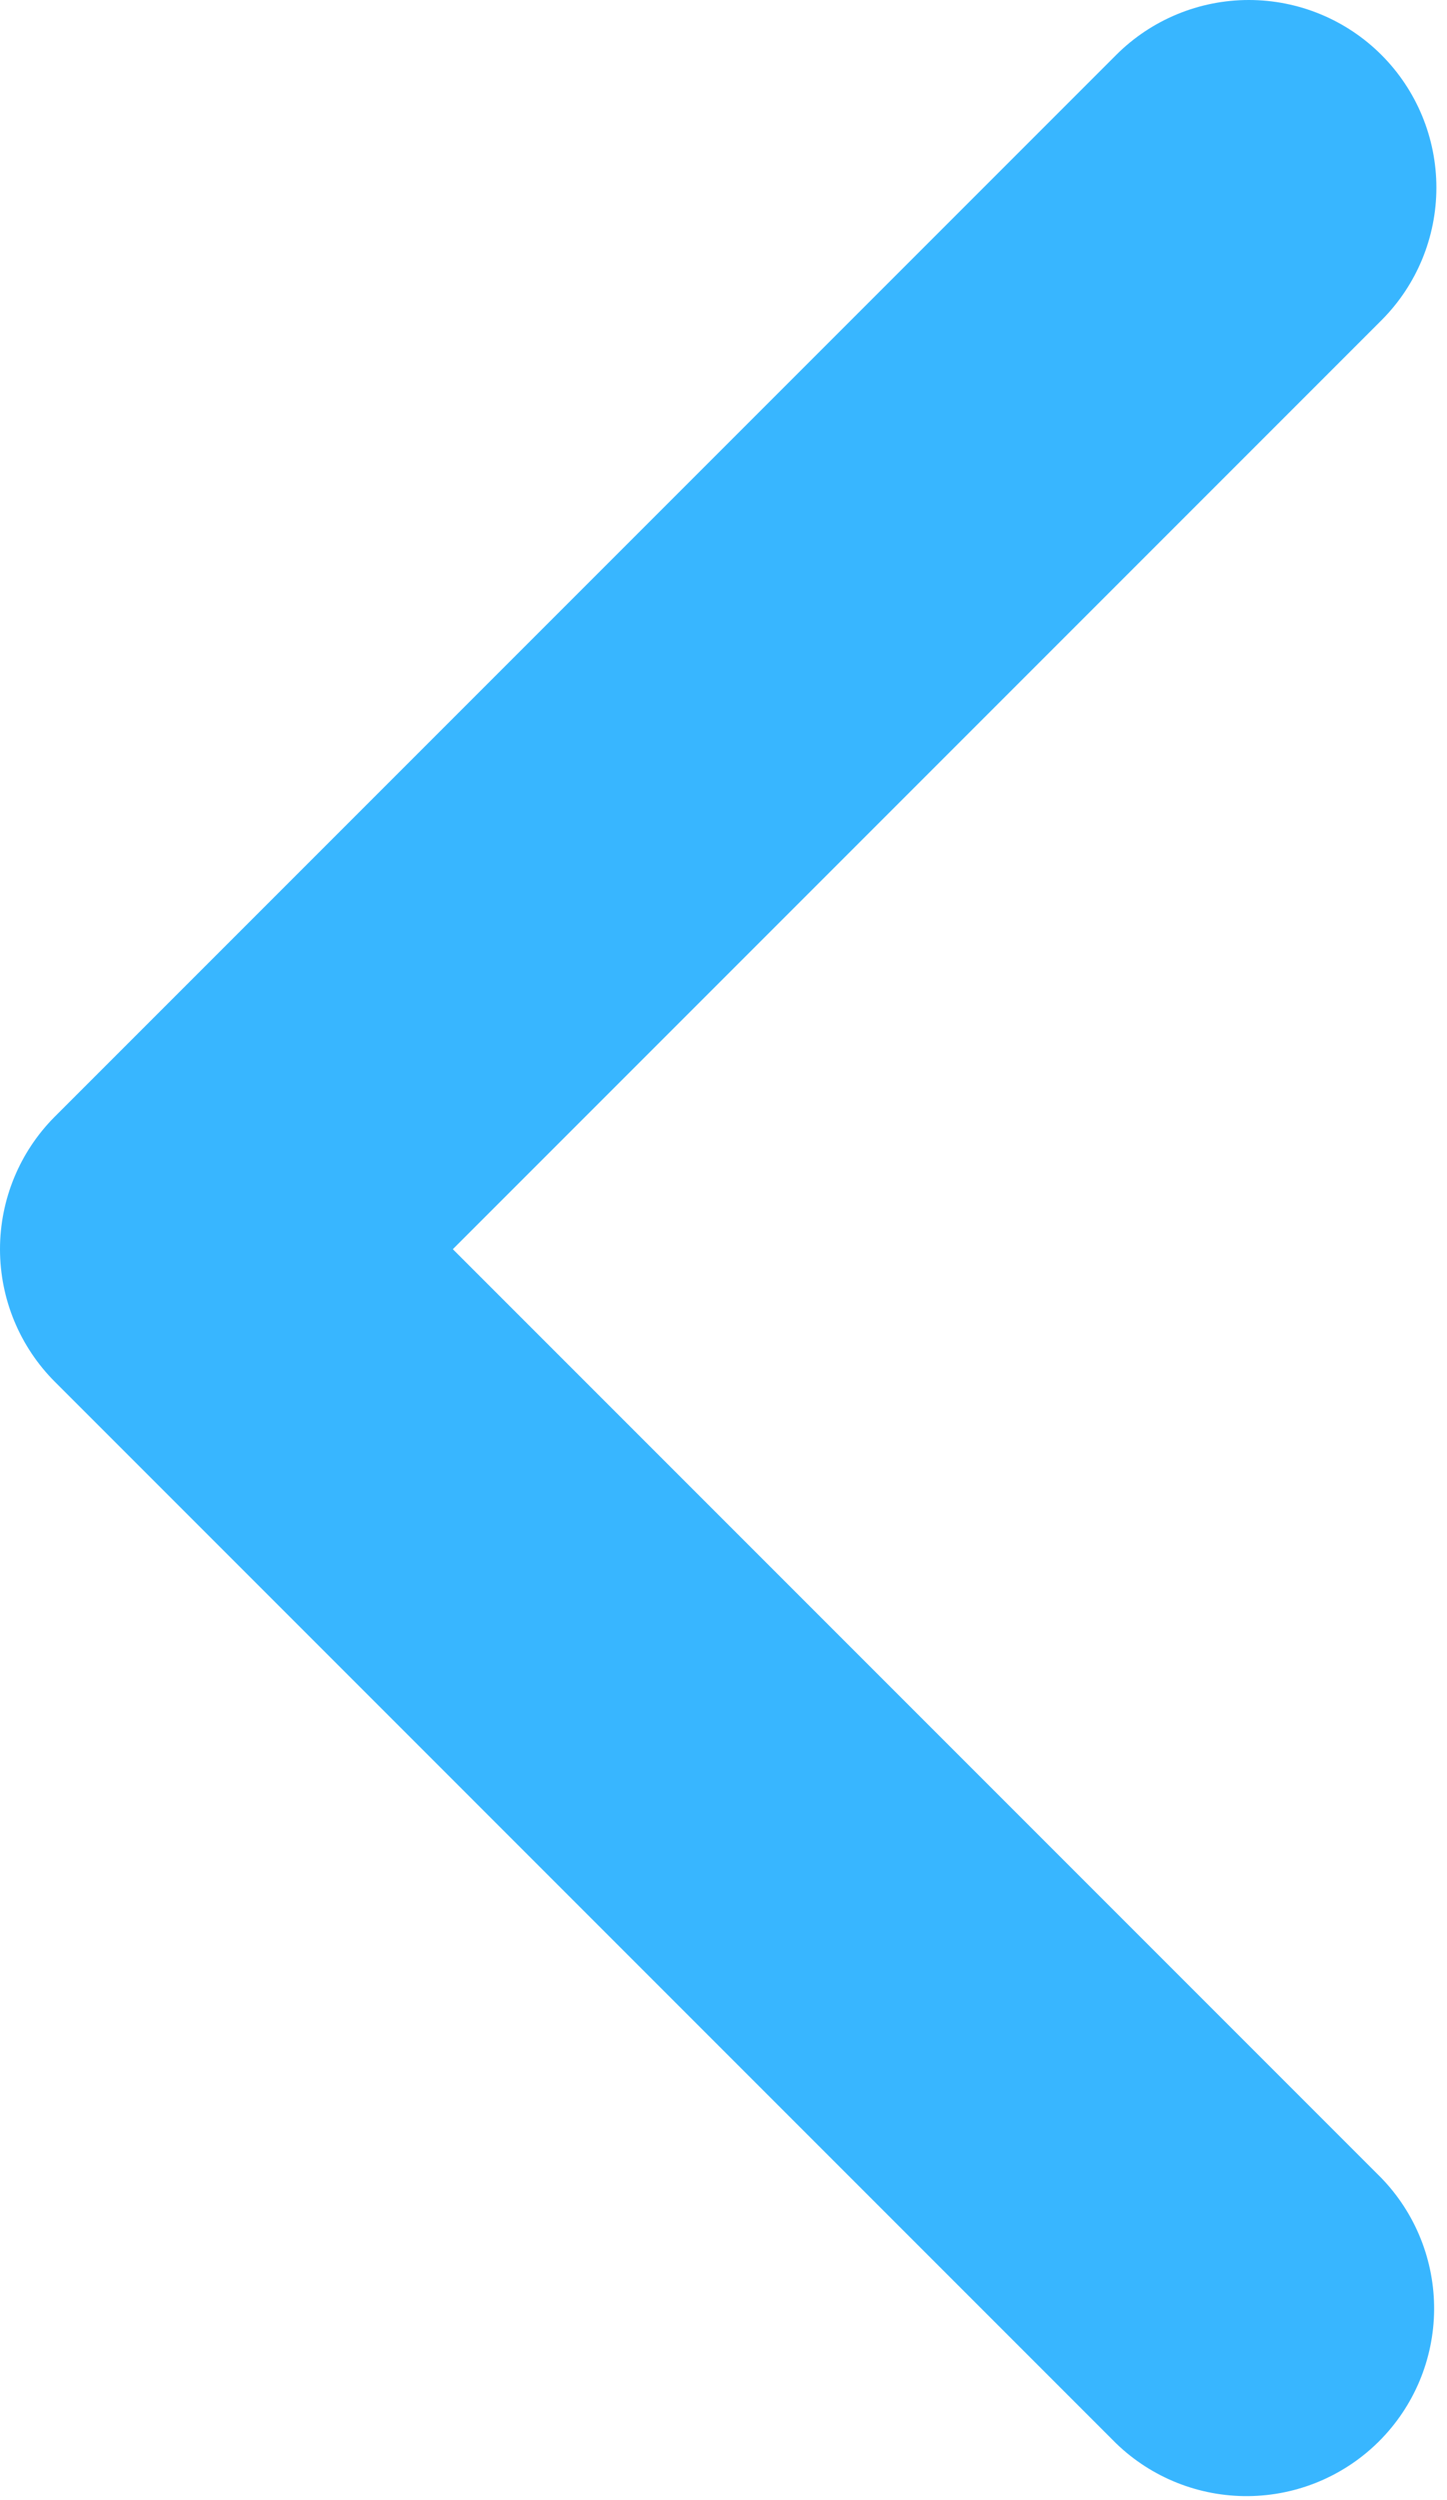 <svg width="121" height="209" viewBox="0 0 121 209" fill="none" xmlns="http://www.w3.org/2000/svg">
<path d="M115.519 4.593C118.46 7.535 120.112 11.524 120.112 15.684C120.112 19.844 118.46 23.833 115.519 26.775L37.866 104.428L115.519 182.081C118.377 185.04 119.958 189.003 119.922 193.116C119.887 197.229 118.237 201.164 115.328 204.073C112.42 206.981 108.485 208.631 104.372 208.667C100.259 208.702 96.296 207.121 93.337 204.264L4.593 115.519C1.652 112.578 0 108.588 0 104.428C0 100.269 1.652 96.279 4.593 93.337L93.337 4.593C96.279 1.652 100.269 0 104.428 0C108.588 0 112.578 1.652 115.519 4.593Z" fill="#38B6FF"/>
</svg>
